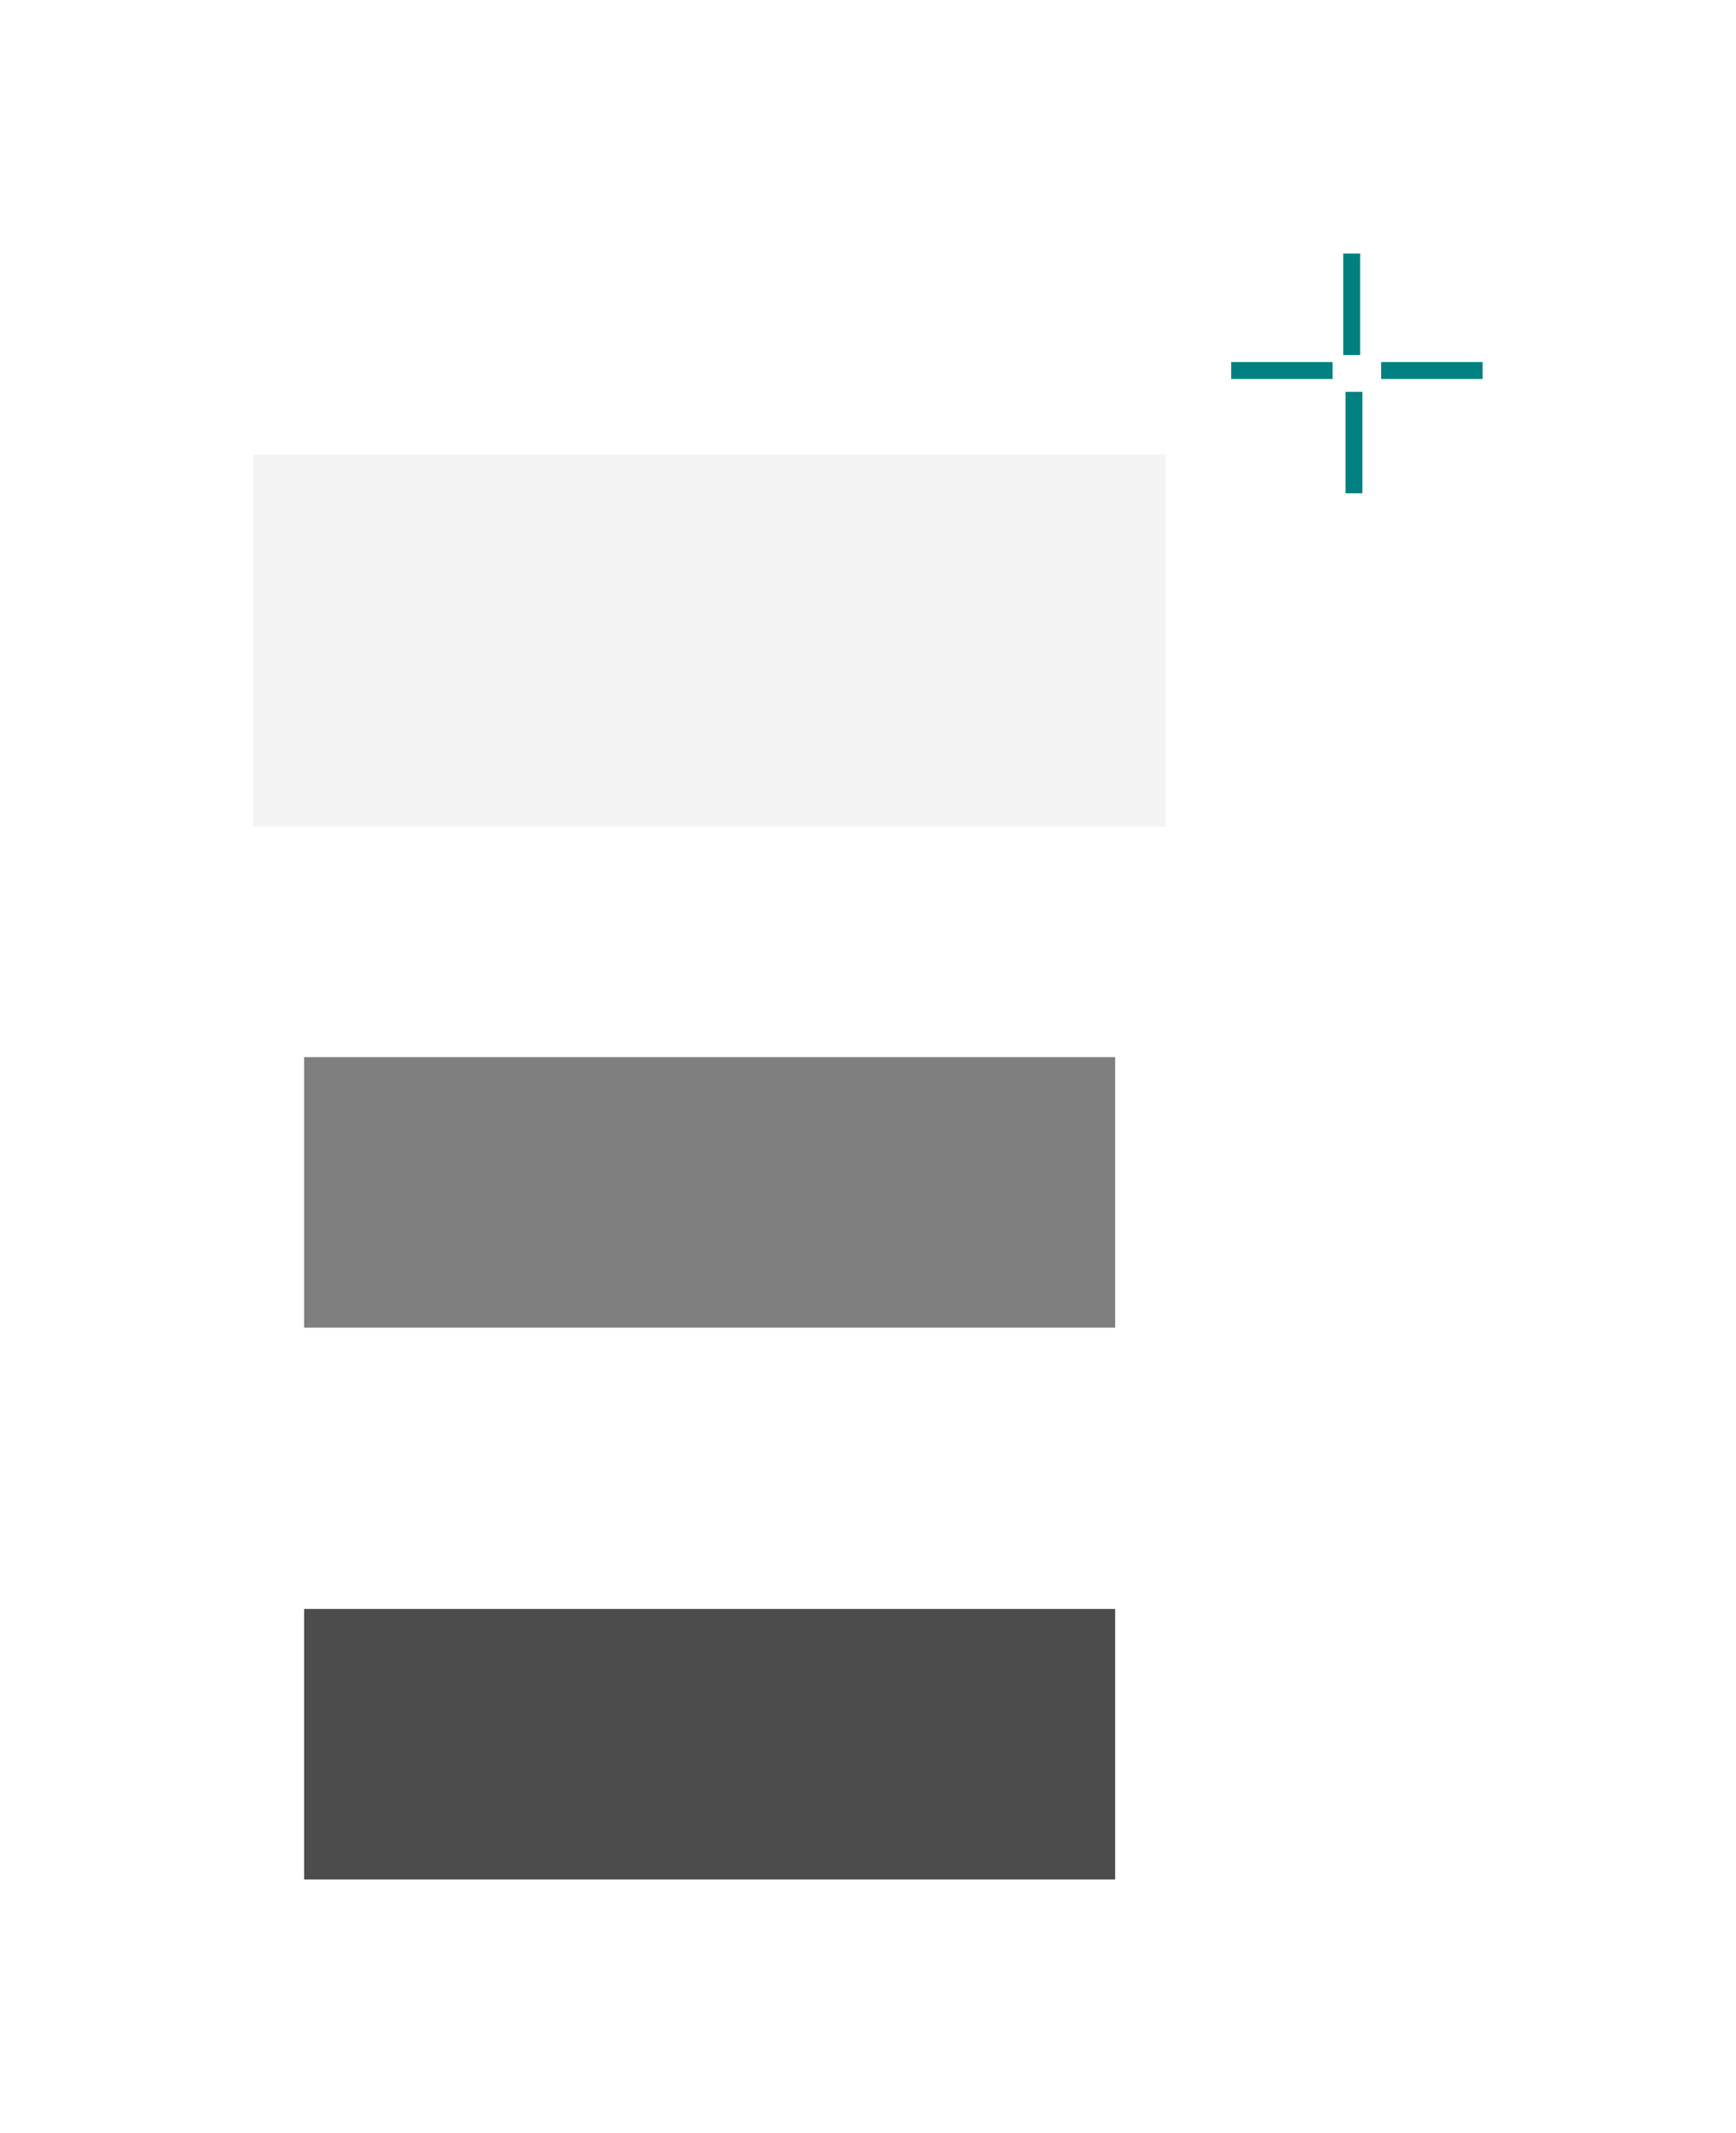 <?xml version="1.0" encoding="UTF-8" standalone="no"?>
<!-- Created with Inkscape (http://www.inkscape.org/) -->

<svg
   xmlns:dc="http://purl.org/dc/elements/1.1/"
   xmlns:cc="http://creativecommons.org/ns#"
   xmlns:rdf="http://www.w3.org/1999/02/22-rdf-syntax-ns#"
   xmlns:svg="http://www.w3.org/2000/svg"
   xmlns="http://www.w3.org/2000/svg"
   xmlns:sodipodi="http://sodipodi.sourceforge.net/DTD/sodipodi-0.dtd"
   xmlns:inkscape="http://www.inkscape.org/namespaces/inkscape"
   width="102.746"
   height="126.175"
   viewBox="0 0 102.746 126.175"
   version="1.1"
   id="svg986"
   inkscape:version="0.92.4 (5da689c313, 2019-01-14)"
   sodipodi:docname="lineedit.svg">
  <sodipodi:namedview
     id="base"
     pagecolor="#ffffff"
     bordercolor="#000000"
     borderopacity="1.0"
     inkscape:pageopacity="1"
     inkscape:pageshadow="2"
     inkscape:zoom="5.3340475"
     inkscape:cx="51.372942"
     inkscape:cy="48.089318"
     inkscape:document-units="px"
     inkscape:current-layer="layer1"
     showgrid="false"
     units="px"
     inkscape:showpageshadow="false"
     inkscape:pagecheckerboard="true"
     fit-margin-top="15"
     fit-margin-left="15"
     fit-margin-right="15"
     fit-margin-bottom="15"
     inkscape:window-width="1366"
     inkscape:window-height="709"
     inkscape:window-x="0"
     inkscape:window-y="0"
     inkscape:window-maximized="1" />
  <g
     inkscape:label="Layer 1"
     inkscape:groupmode="layer"
     id="layer1"
     transform="translate(-34.62,-990.425)">
    <rect
       y="1020.317"
       x="52.62"
       height="16"
       width="48"
       id="base-center"
       style="opacity:0.05;fill:#000000;fill-opacity:1" />
    <g
       id="base-top"
       inkscape:label="#g880">
      <rect
       style="opacity:0.05;fill:#000000;fill-opacity:1"
         id="rect2261"
         width="48"
         height="2"
         x="52.62"
         y="1018.317" />
      <rect
         y="1017.317"
         x="52.62"
         height="1"
         width="48"
         id="rect2263"
         style="opacity:0.05;fill:#000000;fill-opacity:1" />
    </g>
    <g
       id="base-bottom"
       inkscape:label="#g852">
      <rect
         transform="scale(1,-1)"
         y="-1038.316"
         x="52.62"
         height="2"
         width="48"
         id="rect2272"
         style="opacity:0.05;fill:#000000;fill-opacity:1;fill-rule:evenodd;stroke:none;stroke-width:0.2;stroke-linecap:square;stroke-linejoin:miter;stroke-miterlimit:4;stroke-dasharray:none;stroke-opacity:1;paint-order:normal" />
      <rect
         transform="scale(1,-1)"
         style="opacity:0.05;fill:#000000;fill-opacity:1;fill-rule:evenodd;stroke:none;stroke-width:0.2;stroke-linecap:square;stroke-linejoin:miter;stroke-miterlimit:4;stroke-dasharray:none;stroke-opacity:1;paint-order:normal"
         id="rect2274"
         width="48"
         height="1"
         x="52.62"
         y="-1039.316" />
    </g>
    <g
       id="base-right"
       inkscape:label="#g866">
      <rect
         transform="rotate(90)"
         y="-102.62"
         x="1020.317"
         height="2"
         width="16"
         id="rect2280"
         style="opacity:0.05;fill:#000000;fill-opacity:1;fill-rule:evenodd;stroke:none;stroke-width:0.2;stroke-linecap:square;stroke-linejoin:miter;stroke-miterlimit:4;stroke-dasharray:none;stroke-opacity:1;paint-order:normal" />
      <rect
         transform="rotate(90)"
         style="opacity:0.05;fill:#000000;fill-opacity:1;fill-rule:evenodd;stroke:none;stroke-width:0.2;stroke-linecap:square;stroke-linejoin:miter;stroke-miterlimit:4;stroke-dasharray:none;stroke-opacity:1;paint-order:normal"
         id="rect2282"
         width="16"
         height="1"
         x="1020.317"
         y="-103.62" />
    </g>
    <g
       id="base-left"
       inkscape:label="#g894">
      <rect
         transform="matrix(0,1,1,0,0,0)"
         style="opacity:0.05;fill:#000000;fill-opacity:1;fill-rule:evenodd;stroke:none;stroke-width:0.2;stroke-linecap:square;stroke-linejoin:miter;stroke-miterlimit:4;stroke-dasharray:none;stroke-opacity:1;paint-order:normal"
         id="rect2288"
         width="16"
         height="2"
         x="1020.317"
         y="50.62" />
      <rect
         transform="matrix(0,1,1,0,0,0)"
         y="49.62"
         x="1020.317"
         height="1"
         width="16"
         id="rect2290"
         style="opacity:0.05;fill:#000000;fill-opacity:1;fill-rule:evenodd;stroke:none;stroke-width:0.2;stroke-linecap:square;stroke-linejoin:miter;stroke-miterlimit:4;stroke-dasharray:none;stroke-opacity:1;paint-order:normal" />
    </g>
    <g
       id="base-topright"
       inkscape:label="#g874">
      <rect
         style="opacity:0.05;fill:#000000;fill-opacity:1;fill-rule:evenodd;stroke:none;stroke-width:0.2;stroke-linecap:square;stroke-linejoin:miter;stroke-miterlimit:4;stroke-dasharray:none;stroke-opacity:1;paint-order:normal"
         id="rect2296"
         width="1"
         height="2"
         x="102.62"
         y="1018.317" />
      <rect
         y="1017.317"
         x="100.62"
         height="1"
         width="3"
         id="rect2298"
         style="opacity:0.05;fill:#000000;fill-opacity:1;fill-rule:evenodd;stroke:none;stroke-width:0.2;stroke-linecap:square;stroke-linejoin:miter;stroke-miterlimit:4;stroke-dasharray:none;stroke-opacity:1;paint-order:normal" />
      <rect
         style="opacity:0.05;fill:#000000;fill-opacity:1;fill-rule:evenodd;stroke:none;stroke-width:0.2;stroke-linecap:square;stroke-linejoin:miter;stroke-miterlimit:4;stroke-dasharray:none;stroke-opacity:1;paint-order:normal"
         id="rect2308"
         width="2"
         height="2"
         x="100.62"
         y="1018.317" />
    </g>
    <g
       id="base-bottomleft"
       inkscape:label="#g902">
      <rect
         y="1038.316"
         x="50.62"
         height="1"
         width="2"
         id="rect2318"
         style="opacity:0.05;fill:#000000;fill-opacity:1;fill-rule:evenodd;stroke:none;stroke-width:0.2;stroke-linecap:square;stroke-linejoin:miter;stroke-miterlimit:4;stroke-dasharray:none;stroke-opacity:1;paint-order:normal" />
      <rect
         style="opacity:0.05;fill:#000000;fill-opacity:1;fill-rule:evenodd;stroke:none;stroke-width:0.2;stroke-linecap:square;stroke-linejoin:miter;stroke-miterlimit:4;stroke-dasharray:none;stroke-opacity:1;paint-order:normal"
         id="rect2320"
         width="1"
         height="3"
         x="49.62"
         y="1036.316" />
      <rect
         y="1036.316"
         x="50.62"
         height="2"
         width="2"
         id="rect2322"
         style="opacity:0.05;fill:#000000;fill-opacity:1;fill-rule:evenodd;stroke:none;stroke-width:0.2;stroke-linecap:square;stroke-linejoin:miter;stroke-miterlimit:4;stroke-dasharray:none;stroke-opacity:1;paint-order:normal" />
    </g>
    <g
       id="base-topleft"
       inkscape:label="#g888">
      <rect
         y="1018.317"
         x="49.62"
         height="2"
         width="1"
         id="rect2338"
         style="opacity:0.05;fill:#000000;fill-opacity:1;fill-rule:evenodd;stroke:none;stroke-width:0.2;stroke-linecap:square;stroke-linejoin:miter;stroke-miterlimit:4;stroke-dasharray:none;stroke-opacity:1;paint-order:normal" />
      <rect
         style="opacity:0.05;fill:#000000;fill-opacity:1;fill-rule:evenodd;stroke:none;stroke-width:0.2;stroke-linecap:square;stroke-linejoin:miter;stroke-miterlimit:4;stroke-dasharray:none;stroke-opacity:1;paint-order:normal"
         id="rect2340"
         width="3"
         height="1"
         x="49.62"
         y="1017.317" />
      <rect
         y="1018.317"
         x="50.62"
         height="2"
         width="2"
         id="rect2342"
         style="opacity:0.05;fill:#000000;fill-opacity:1;fill-rule:evenodd;stroke:none;stroke-width:0.2;stroke-linecap:square;stroke-linejoin:miter;stroke-miterlimit:4;stroke-dasharray:none;stroke-opacity:1;paint-order:normal" />
    </g>
    <g
       id="base-bottomright"
       inkscape:label="#g860">
      <rect
         y="1036.316"
         x="102.62"
         height="2"
         width="1"
         id="rect2358"
         style="opacity:0.05;fill:#000000;fill-opacity:1;fill-rule:evenodd;stroke:none;stroke-width:0.2;stroke-linecap:square;stroke-linejoin:miter;stroke-miterlimit:4;stroke-dasharray:none;stroke-opacity:1;paint-order:normal" />
      <rect
         style="opacity:0.05;fill:#000000;fill-opacity:1;fill-rule:evenodd;stroke:none;stroke-width:0.2;stroke-linecap:square;stroke-linejoin:miter;stroke-miterlimit:4;stroke-dasharray:none;stroke-opacity:1;paint-order:normal"
         id="rect2360"
         width="3"
         height="1"
         x="100.62"
         y="1038.316" />
      <rect
         y="1036.316"
         x="100.62"
         height="2"
         width="2"
         id="rect2362"
         style="opacity:0.05;fill:#000000;fill-opacity:1;fill-rule:evenodd;stroke:none;stroke-width:0.2;stroke-linecap:square;stroke-linejoin:miter;stroke-miterlimit:4;stroke-dasharray:none;stroke-opacity:1;paint-order:normal" />
    </g>
    <rect
       y="1005.425"
       x="114.12"
       height="6"
       width="1"
       id="base-hint-top-margin"
       style="opacity:1;fill:#008080;fill-opacity:1;fill-rule:evenodd;stroke:none;stroke-width:0.2;stroke-linecap:square;stroke-linejoin:miter;stroke-miterlimit:4;stroke-dasharray:none;stroke-opacity:1;paint-order:normal" />
    <rect
       style="opacity:1;fill:#008080;fill-opacity:1;fill-rule:evenodd;stroke:none;stroke-width:0.2;stroke-linecap:square;stroke-linejoin:miter;stroke-miterlimit:4;stroke-dasharray:none;stroke-opacity:1;paint-order:normal"
       id="base-hint-bottom-margin"
       width="1"
       height="6"
       x="114.254"
       y="1013.606" />
    <rect
       y="1011.842"
       x="116.366"
       height="1"
       width="6"
       id="base-hint-right-margin"
       style="opacity:1;fill:#008080;fill-opacity:1;fill-rule:evenodd;stroke:none;stroke-width:0.2;stroke-linecap:square;stroke-linejoin:miter;stroke-miterlimit:4;stroke-dasharray:none;stroke-opacity:1;paint-order:normal" />
    <rect
       style="opacity:1;fill:#008080;fill-opacity:1;fill-rule:evenodd;stroke:none;stroke-width:0.2;stroke-linecap:square;stroke-linejoin:miter;stroke-miterlimit:4;stroke-dasharray:none;stroke-opacity:1;paint-order:normal"
       id="base-hint-left-margin"
       width="6"
       height="1"
       x="107.489"
       y="1011.842" />
    <rect
       y="1052.958"
       x="52.62"
       height="16"
       width="48"
       id="hover-center"
       style="opacity:0.5;fill:#000000;fill-opacity:1" />
    <rect
       y="1085.599"
       x="52.62"
       height="16"
       width="48"
       id="focus-center"
       style="opacity:0.7;fill:#0000000;fill-opacity:1" />
  </g>
</svg>
